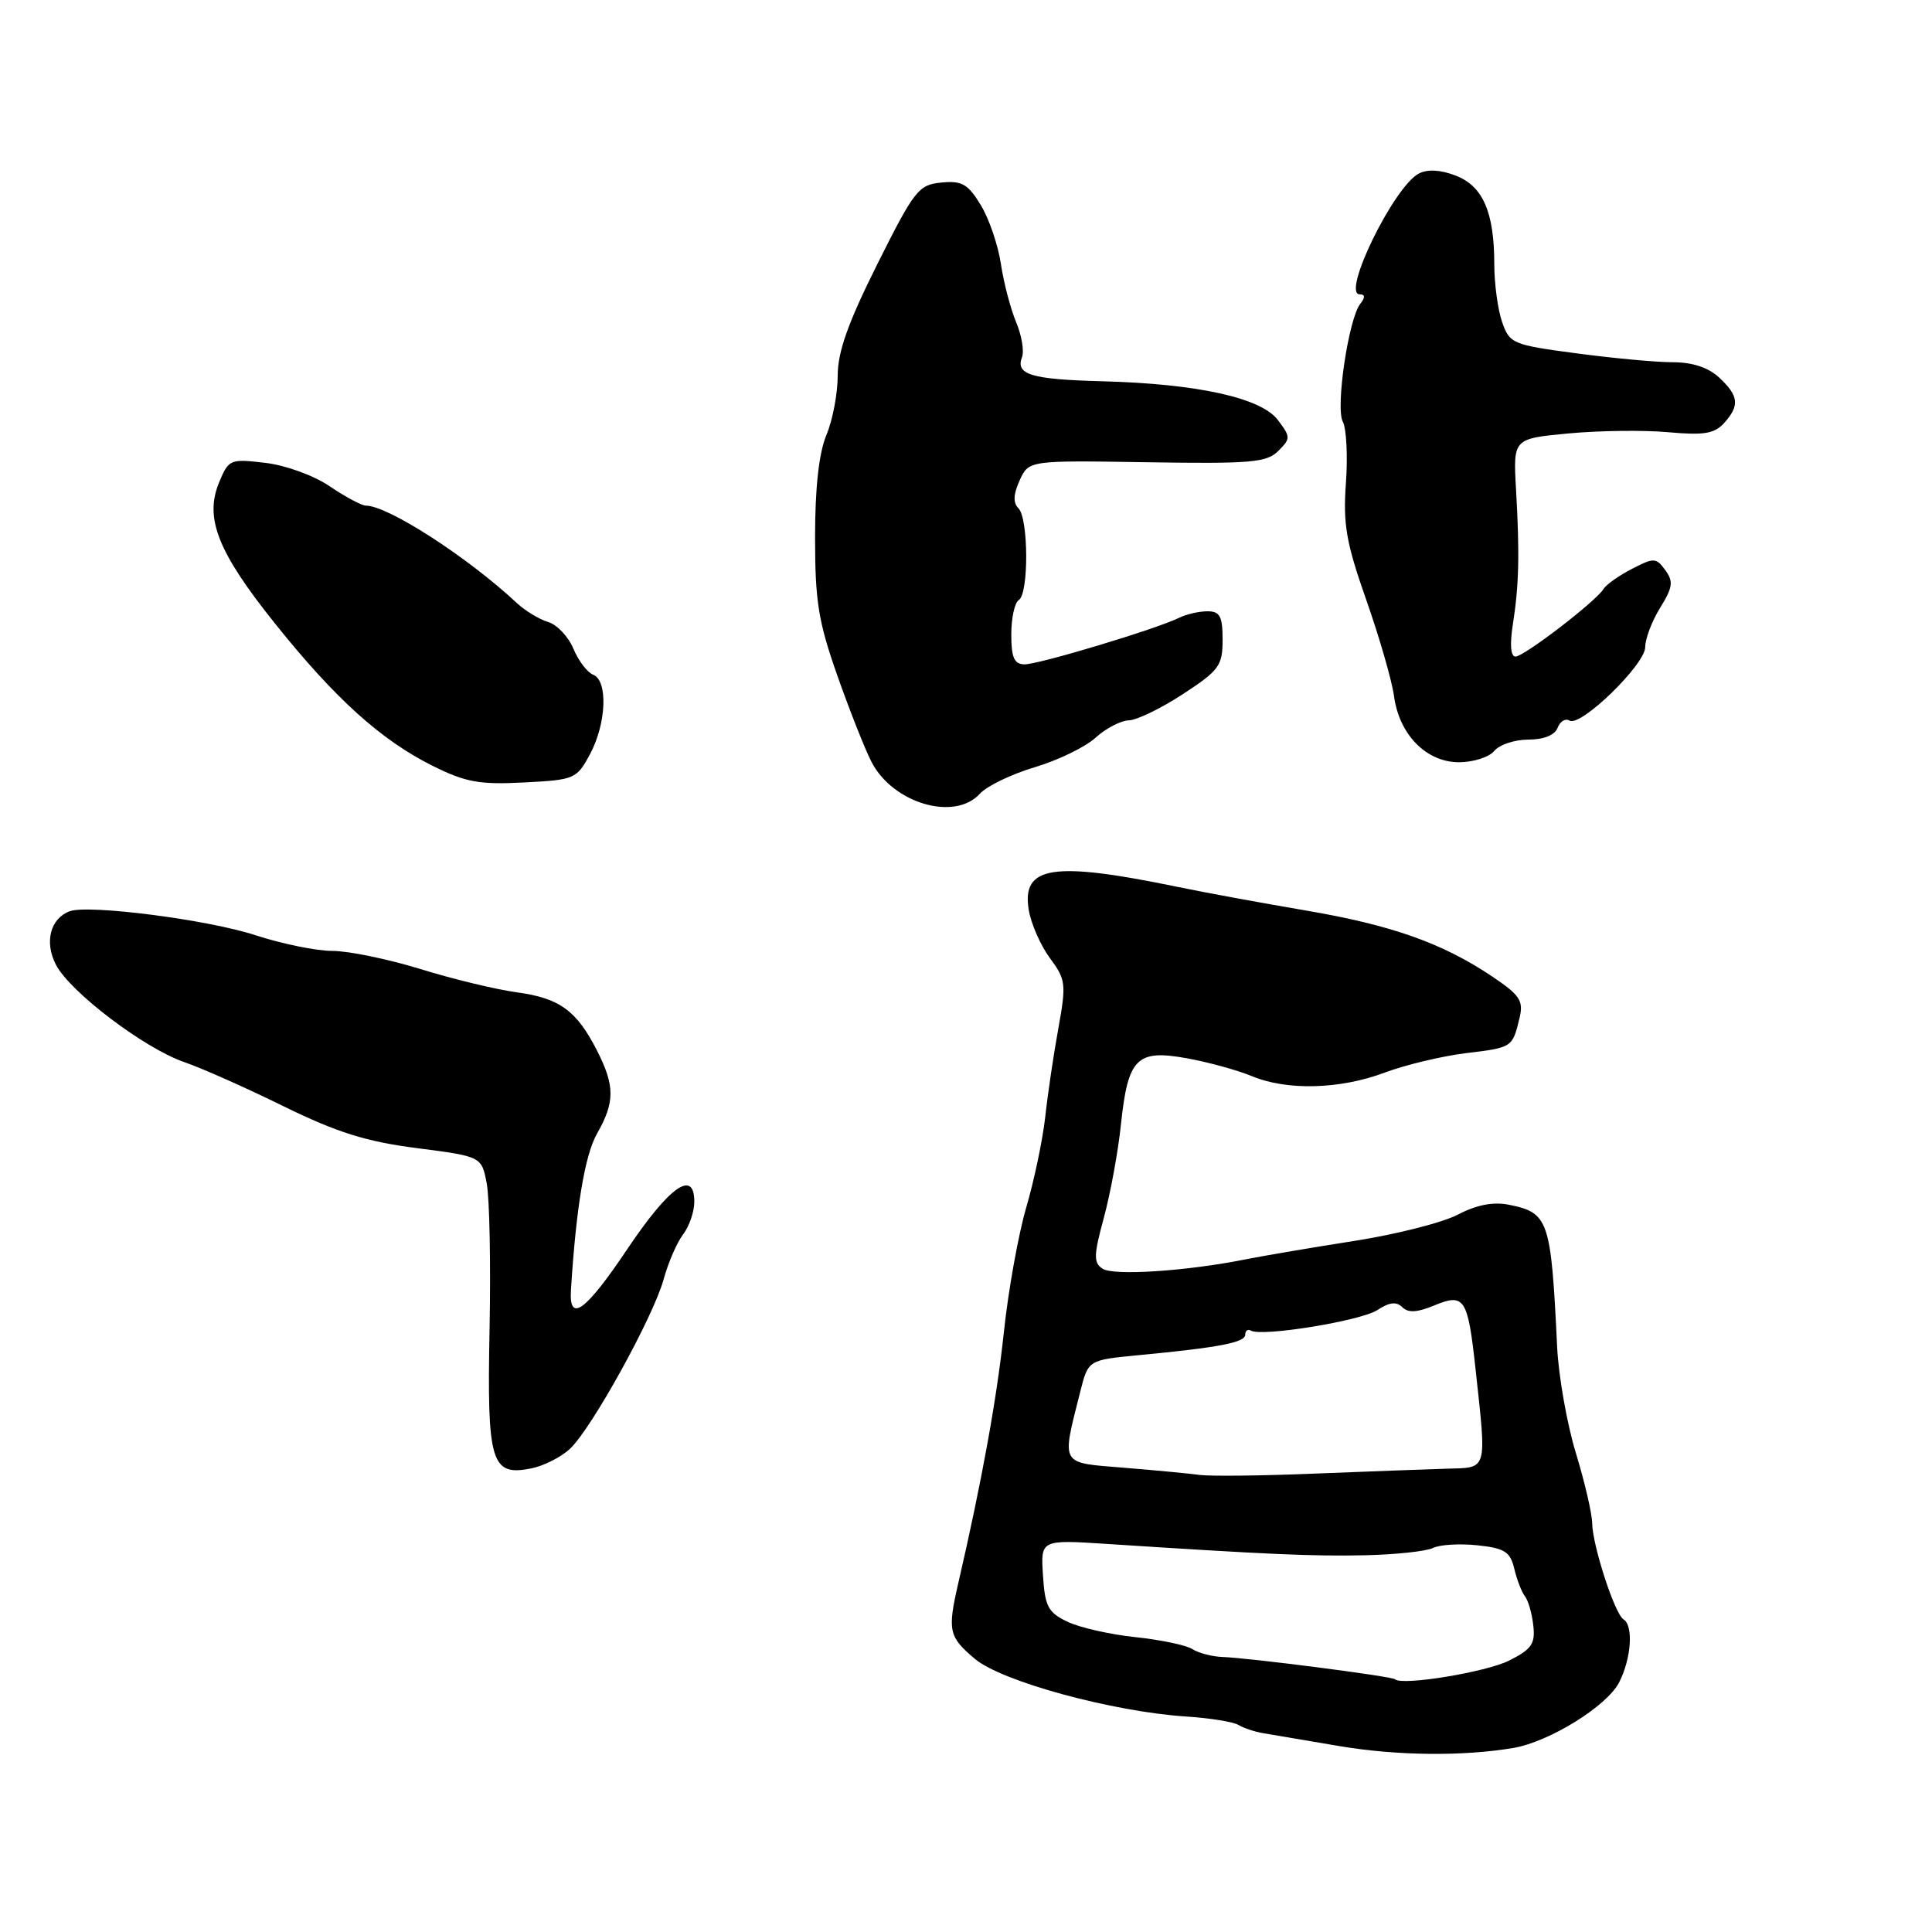 <?xml version="1.0" encoding="UTF-8" standalone="no"?>
<!DOCTYPE svg PUBLIC "-//W3C//DTD SVG 1.1//EN" "http://www.w3.org/Graphics/SVG/1.1/DTD/svg11.dtd" >
<svg xmlns="http://www.w3.org/2000/svg" xmlns:xlink="http://www.w3.org/1999/xlink" version="1.1" viewBox="0 0 256 256">
 <g >
 <path fill="currentColor"
d=" M 200.55 231.61 C 205.31 230.79 212.90 226.09 214.53 222.95 C 216.16 219.78 216.47 215.41 215.12 214.57 C 213.96 213.86 211.01 204.77 210.97 201.81 C 210.95 200.54 209.98 196.35 208.80 192.50 C 207.63 188.65 206.52 182.35 206.33 178.50 C 205.52 161.59 205.22 160.69 199.91 159.63 C 197.86 159.22 195.65 159.65 193.18 160.94 C 191.16 162.00 185.00 163.56 179.50 164.42 C 174.00 165.28 167.47 166.39 165.00 166.88 C 157.19 168.44 147.55 169.07 146.09 168.11 C 144.89 167.32 144.91 166.34 146.27 161.34 C 147.14 158.13 148.16 152.57 148.53 149.00 C 149.46 140.18 150.62 139.02 157.28 140.23 C 160.15 140.75 164.02 141.82 165.87 142.59 C 170.53 144.54 177.56 144.35 183.50 142.12 C 186.25 141.09 191.08 139.94 194.23 139.55 C 200.41 138.81 200.41 138.80 201.35 134.87 C 201.89 132.61 201.40 131.86 197.74 129.40 C 191.13 124.96 184.39 122.58 173.00 120.64 C 167.22 119.66 159.57 118.25 156.00 117.51 C 139.50 114.10 135.37 114.73 136.31 120.54 C 136.61 122.38 137.87 125.26 139.11 126.94 C 141.23 129.80 141.30 130.38 140.24 136.25 C 139.61 139.69 138.83 144.97 138.50 148.00 C 138.16 151.03 137.03 156.43 135.98 160.00 C 134.94 163.57 133.60 171.00 133.02 176.50 C 132.08 185.34 130.10 196.27 126.98 209.76 C 125.53 216.08 125.70 216.88 129.18 219.81 C 132.73 222.81 147.42 226.81 157.20 227.45 C 160.34 227.65 163.44 228.16 164.11 228.57 C 164.77 228.97 166.25 229.47 167.40 229.66 C 168.56 229.86 173.10 230.62 177.50 231.37 C 185.11 232.65 193.87 232.74 200.55 231.61 Z  M 75.53 191.97 C 78.40 189.28 86.58 174.47 87.94 169.50 C 88.54 167.30 89.70 164.63 90.52 163.56 C 91.33 162.49 92.00 160.55 92.00 159.24 C 92.00 154.87 88.70 157.20 83.13 165.50 C 77.61 173.73 75.39 175.37 75.65 171.00 C 76.33 160.06 77.49 153.04 79.12 150.19 C 81.49 146.03 81.48 143.87 79.11 139.21 C 76.39 133.89 74.16 132.27 68.50 131.49 C 65.75 131.12 59.99 129.73 55.70 128.40 C 51.41 127.08 46.16 126.00 44.04 126.00 C 41.91 126.00 37.33 125.06 33.84 123.92 C 27.57 121.86 11.70 119.82 9.22 120.75 C 6.66 121.72 5.86 124.83 7.41 127.83 C 9.28 131.45 19.19 138.96 24.46 140.75 C 26.68 141.51 32.58 144.13 37.56 146.58 C 44.67 150.06 48.48 151.26 55.22 152.13 C 63.82 153.24 63.82 153.24 64.50 156.85 C 64.87 158.84 65.04 167.51 64.87 176.12 C 64.52 193.83 65.06 195.64 70.40 194.57 C 72.05 194.24 74.36 193.07 75.53 191.97 Z  M 129.84 105.17 C 130.75 104.16 134.03 102.58 137.11 101.66 C 140.20 100.74 143.83 98.98 145.18 97.74 C 146.53 96.51 148.51 95.48 149.58 95.45 C 150.65 95.42 153.88 93.85 156.76 91.96 C 161.55 88.83 162.00 88.21 162.00 84.77 C 162.00 81.66 161.65 81.00 159.99 81.00 C 158.88 81.00 157.19 81.39 156.24 81.86 C 153.23 83.35 137.58 88.06 135.75 88.03 C 134.38 88.01 134.00 87.13 134.00 84.06 C 134.00 81.89 134.45 79.84 135.00 79.50 C 136.33 78.68 136.29 68.69 134.95 67.35 C 134.22 66.62 134.27 65.50 135.11 63.65 C 136.32 61.00 136.32 61.00 151.97 61.25 C 165.71 61.47 167.84 61.29 169.37 59.76 C 171.03 58.11 171.03 57.91 169.32 55.65 C 167.11 52.71 158.64 50.85 146.04 50.52 C 136.64 50.27 134.54 49.64 135.42 47.34 C 135.73 46.54 135.38 44.44 134.64 42.68 C 133.90 40.91 132.99 37.43 132.62 34.95 C 132.25 32.47 131.05 28.96 129.95 27.16 C 128.26 24.38 127.46 23.92 124.73 24.19 C 121.71 24.48 121.16 25.19 116.25 35.00 C 112.37 42.76 111.00 46.62 111.00 49.78 C 111.00 52.14 110.33 55.68 109.50 57.65 C 108.51 60.03 108.00 64.61 108.00 71.20 C 108.00 79.69 108.44 82.40 110.97 89.57 C 112.60 94.19 114.63 99.32 115.48 100.96 C 118.32 106.46 126.50 108.86 129.84 105.17 Z  M 78.18 99.93 C 80.36 95.86 80.58 90.16 78.59 89.40 C 77.82 89.10 76.64 87.55 75.98 85.96 C 75.32 84.37 73.82 82.78 72.64 82.42 C 71.46 82.07 69.60 80.94 68.50 79.92 C 61.94 73.80 51.40 67.00 48.49 67.00 C 47.93 67.00 45.78 65.85 43.71 64.45 C 41.60 63.01 37.86 61.65 35.15 61.33 C 30.49 60.78 30.30 60.86 29.03 63.93 C 27.07 68.66 28.86 73.16 36.48 82.67 C 44.41 92.58 50.49 98.07 57.33 101.48 C 61.69 103.65 63.53 103.99 69.42 103.68 C 76.14 103.34 76.41 103.22 78.18 99.93 Z  M 198.00 99.50 C 198.68 98.67 200.72 98.00 202.52 98.00 C 204.56 98.00 206.01 97.41 206.39 96.44 C 206.72 95.58 207.43 95.15 207.97 95.48 C 209.43 96.38 218.00 88.06 218.00 85.74 C 218.00 84.64 218.89 82.29 219.98 80.53 C 221.65 77.83 221.76 77.05 220.66 75.55 C 219.44 73.88 219.15 73.87 216.24 75.38 C 214.53 76.26 212.83 77.46 212.48 78.04 C 211.46 79.69 201.94 87.00 200.81 87.00 C 200.17 87.00 200.04 85.40 200.46 82.75 C 201.28 77.50 201.37 73.42 200.88 64.81 C 200.50 58.12 200.50 58.12 207.87 57.43 C 211.92 57.05 217.85 56.98 221.05 57.27 C 225.75 57.70 227.17 57.47 228.44 56.07 C 230.54 53.75 230.41 52.46 227.81 50.04 C 226.38 48.70 224.27 48.00 221.67 48.00 C 219.50 48.00 213.75 47.47 208.90 46.82 C 200.43 45.70 200.03 45.53 199.04 42.68 C 198.47 41.04 198.00 37.59 198.00 35.00 C 198.00 28.09 196.48 24.62 192.84 23.25 C 190.82 22.48 189.12 22.40 187.98 23.01 C 184.67 24.78 177.72 39.00 180.17 39.00 C 180.89 39.00 180.92 39.41 180.25 40.25 C 178.69 42.21 176.94 54.02 177.93 55.88 C 178.41 56.78 178.60 60.43 178.34 64.01 C 177.95 69.48 178.37 71.91 181.04 79.50 C 182.78 84.45 184.43 90.17 184.71 92.21 C 185.39 97.34 188.99 101.00 193.33 101.00 C 195.21 101.00 197.32 100.33 198.00 99.50 Z  M 184.84 222.51 C 184.44 222.12 165.61 219.69 162.00 219.56 C 160.62 219.51 158.82 219.04 158.00 218.52 C 157.18 217.99 153.78 217.28 150.45 216.93 C 147.12 216.58 143.07 215.67 141.45 214.89 C 138.88 213.67 138.46 212.87 138.20 208.75 C 137.89 204.01 137.89 204.01 146.70 204.58 C 168.04 205.97 173.94 206.23 180.89 206.08 C 184.96 205.99 189.01 205.55 189.89 205.11 C 190.78 204.67 193.42 204.51 195.76 204.76 C 199.37 205.14 200.11 205.61 200.65 207.86 C 200.99 209.31 201.63 210.96 202.06 211.51 C 202.50 212.07 203.00 213.81 203.17 215.39 C 203.45 217.80 202.95 218.53 200.00 220.02 C 196.94 221.57 185.75 223.40 184.84 222.51 Z  M 159.00 195.44 C 157.62 195.25 153.08 194.82 148.90 194.48 C 140.36 193.78 140.65 194.29 143.15 184.36 C 144.20 180.21 144.20 180.21 150.85 179.57 C 161.56 178.55 165.00 177.89 165.00 176.85 C 165.00 176.32 165.34 176.08 165.75 176.31 C 167.21 177.16 180.32 175.02 182.51 173.59 C 184.10 172.54 185.04 172.44 185.81 173.21 C 186.58 173.98 187.78 173.92 190.04 172.98 C 194.05 171.32 194.49 171.99 195.51 181.34 C 197.00 195.08 197.18 194.45 191.70 194.61 C 189.06 194.69 181.19 194.98 174.20 195.26 C 167.22 195.55 160.38 195.62 159.00 195.44 Z "/>
</g>
</svg>